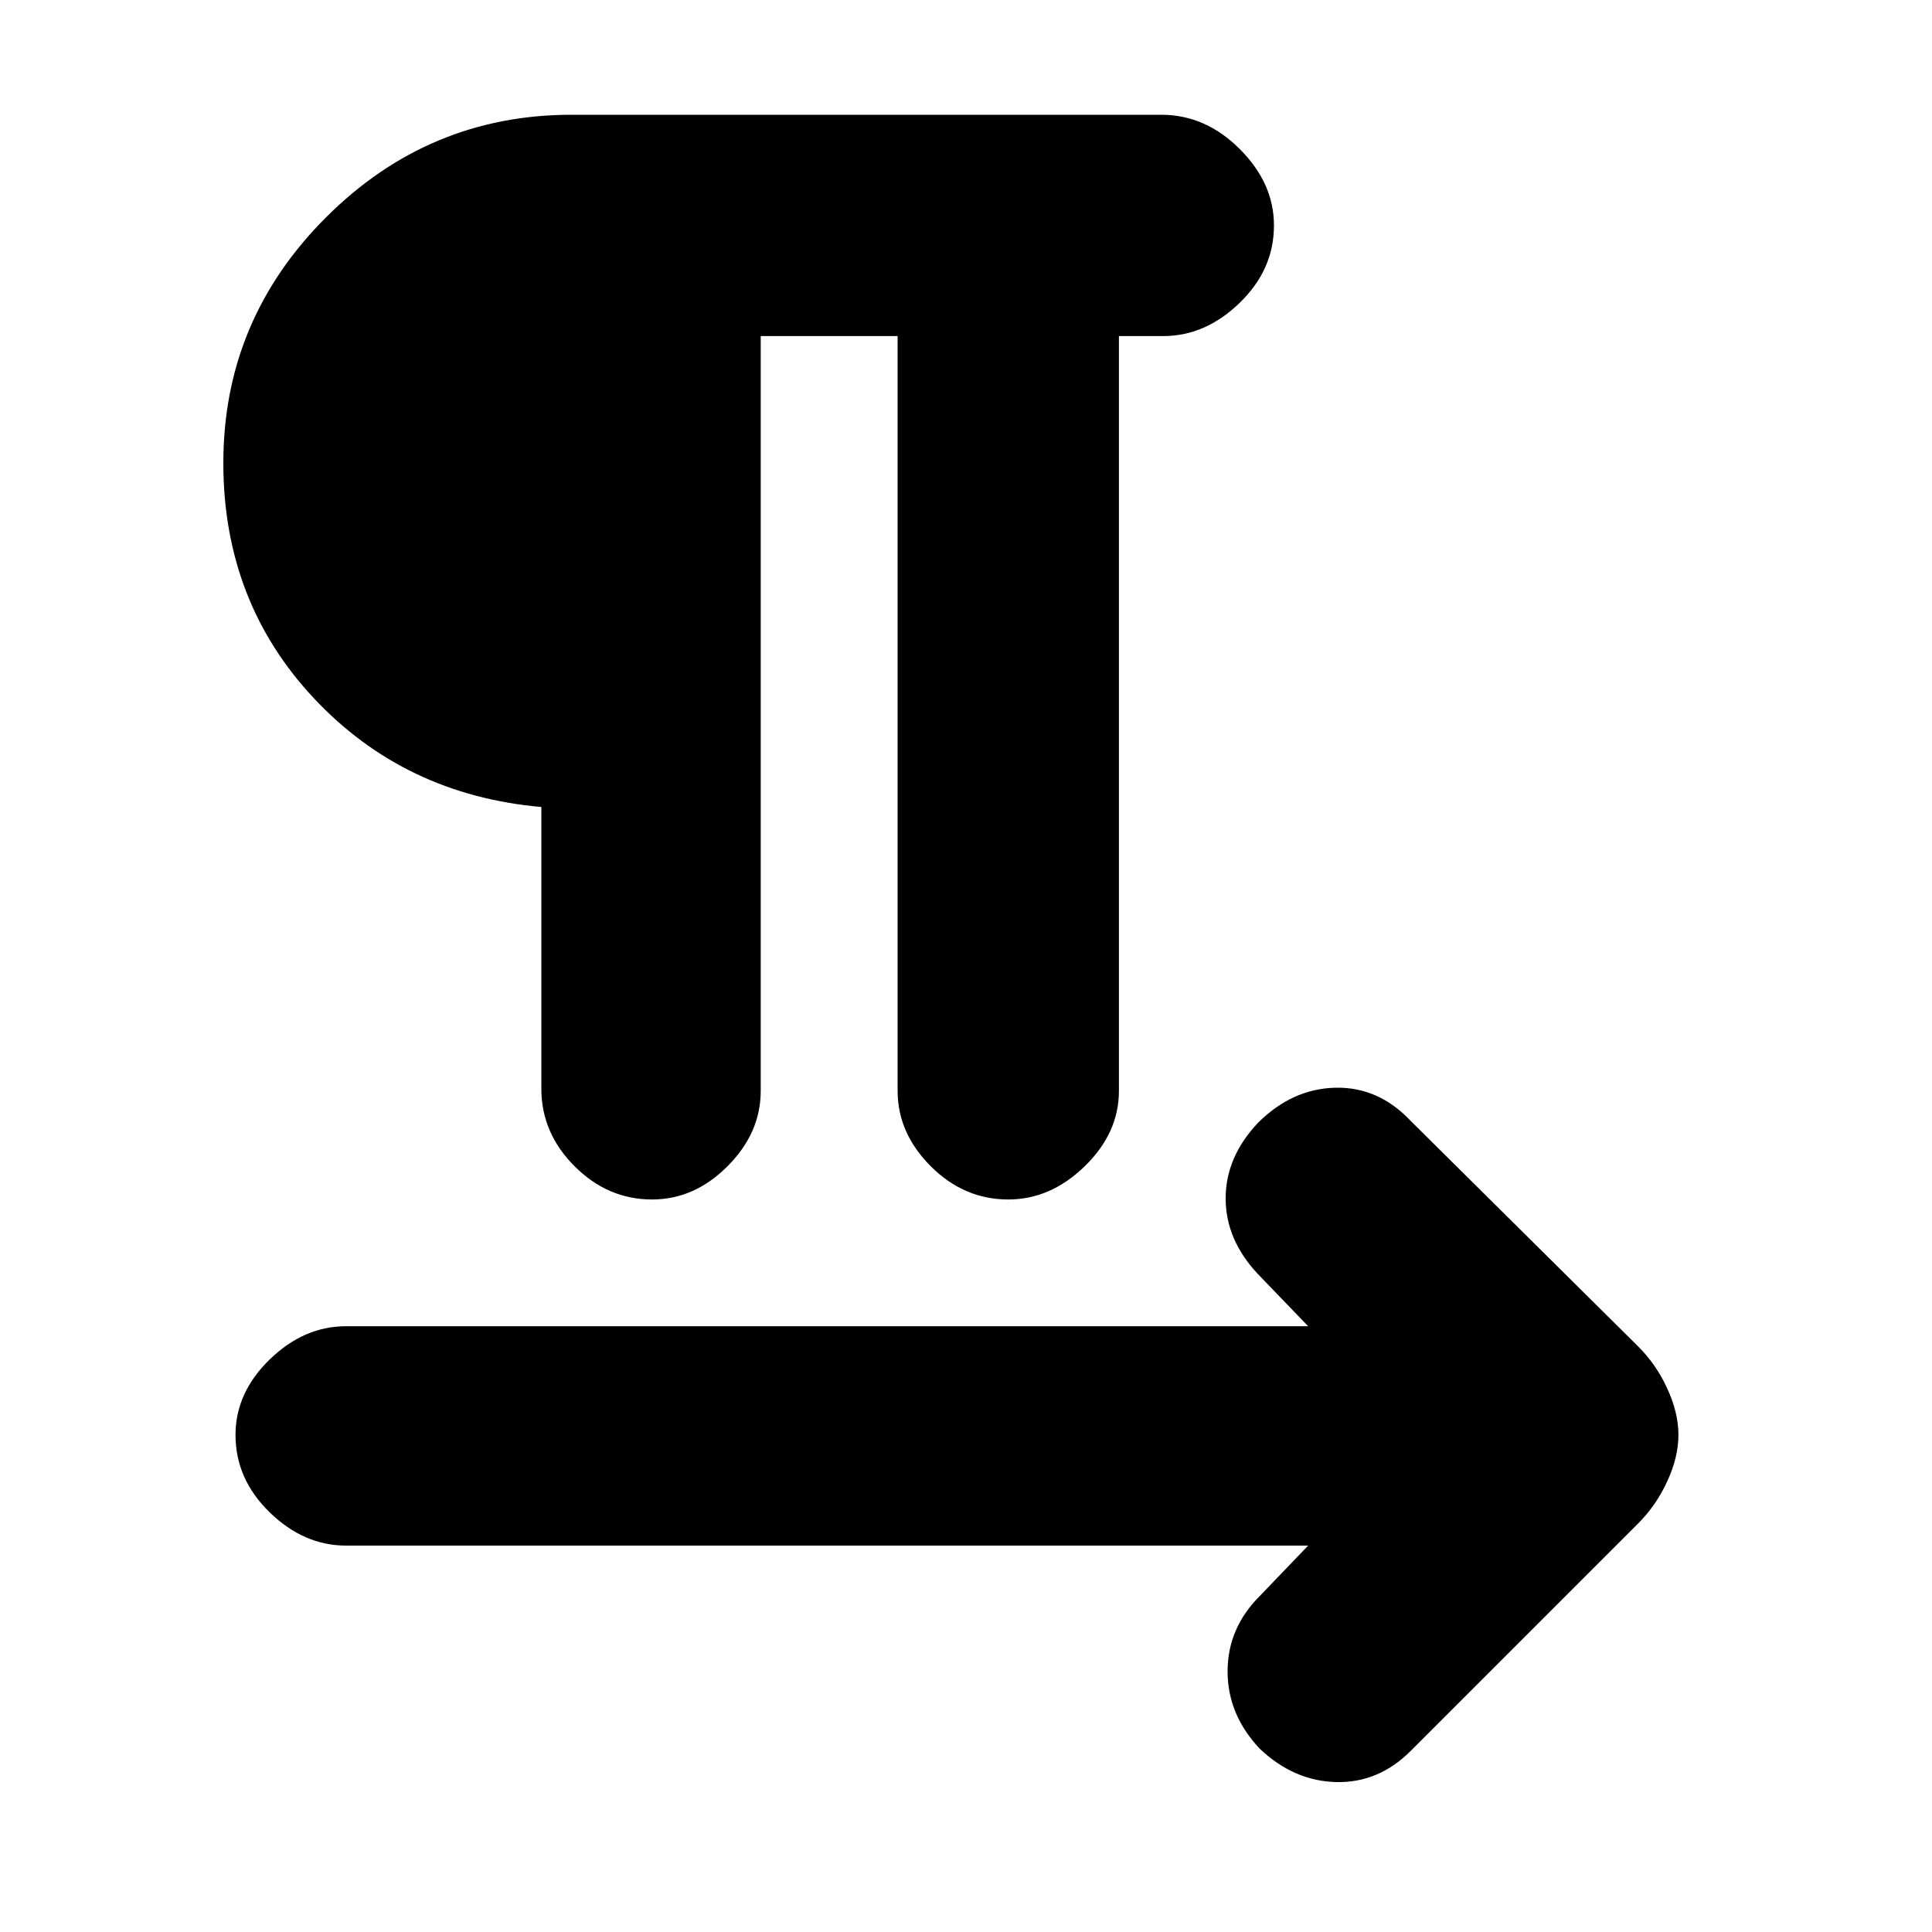 <svg xmlns="http://www.w3.org/2000/svg" height="20" width="20"><path d="M6.75 12.417Q6.292 12.417 5.948 12.073Q5.604 11.729 5.604 11.271V8.354Q4.188 8.229 3.25 7.229Q2.312 6.229 2.312 4.792Q2.312 3.312 3.375 2.25Q4.438 1.188 5.917 1.188H12.021Q12.479 1.188 12.833 1.542Q13.188 1.896 13.188 2.333Q13.188 2.792 12.833 3.135Q12.479 3.479 12.042 3.479H11.583V11.292Q11.583 11.729 11.229 12.073Q10.875 12.417 10.438 12.417Q9.979 12.417 9.635 12.073Q9.292 11.729 9.292 11.292V3.479H7.875V11.292Q7.875 11.729 7.531 12.073Q7.188 12.417 6.75 12.417ZM13.042 18.104Q12.708 17.75 12.708 17.302Q12.708 16.854 13.042 16.521L13.542 16H3.583Q3.146 16 2.792 15.656Q2.438 15.312 2.438 14.854Q2.438 14.417 2.792 14.073Q3.146 13.729 3.583 13.729H13.542L13.021 13.188Q12.688 12.833 12.688 12.406Q12.688 11.979 13.021 11.625Q13.375 11.271 13.823 11.26Q14.271 11.25 14.604 11.604L16.958 13.938Q17.146 14.125 17.26 14.375Q17.375 14.625 17.375 14.854Q17.375 15.083 17.26 15.333Q17.146 15.583 16.958 15.771L14.604 18.125Q14.271 18.458 13.833 18.448Q13.396 18.438 13.042 18.104ZM5.604 6.104V3.479Q5.125 3.479 4.854 3.854Q4.583 4.229 4.583 4.792Q4.583 5.354 4.854 5.729Q5.125 6.104 5.604 6.104ZM5.604 6.104Q5.125 6.104 4.854 5.729Q4.583 5.354 4.583 4.792Q4.583 4.208 4.854 3.844Q5.125 3.479 5.604 3.479Z"/></svg>
